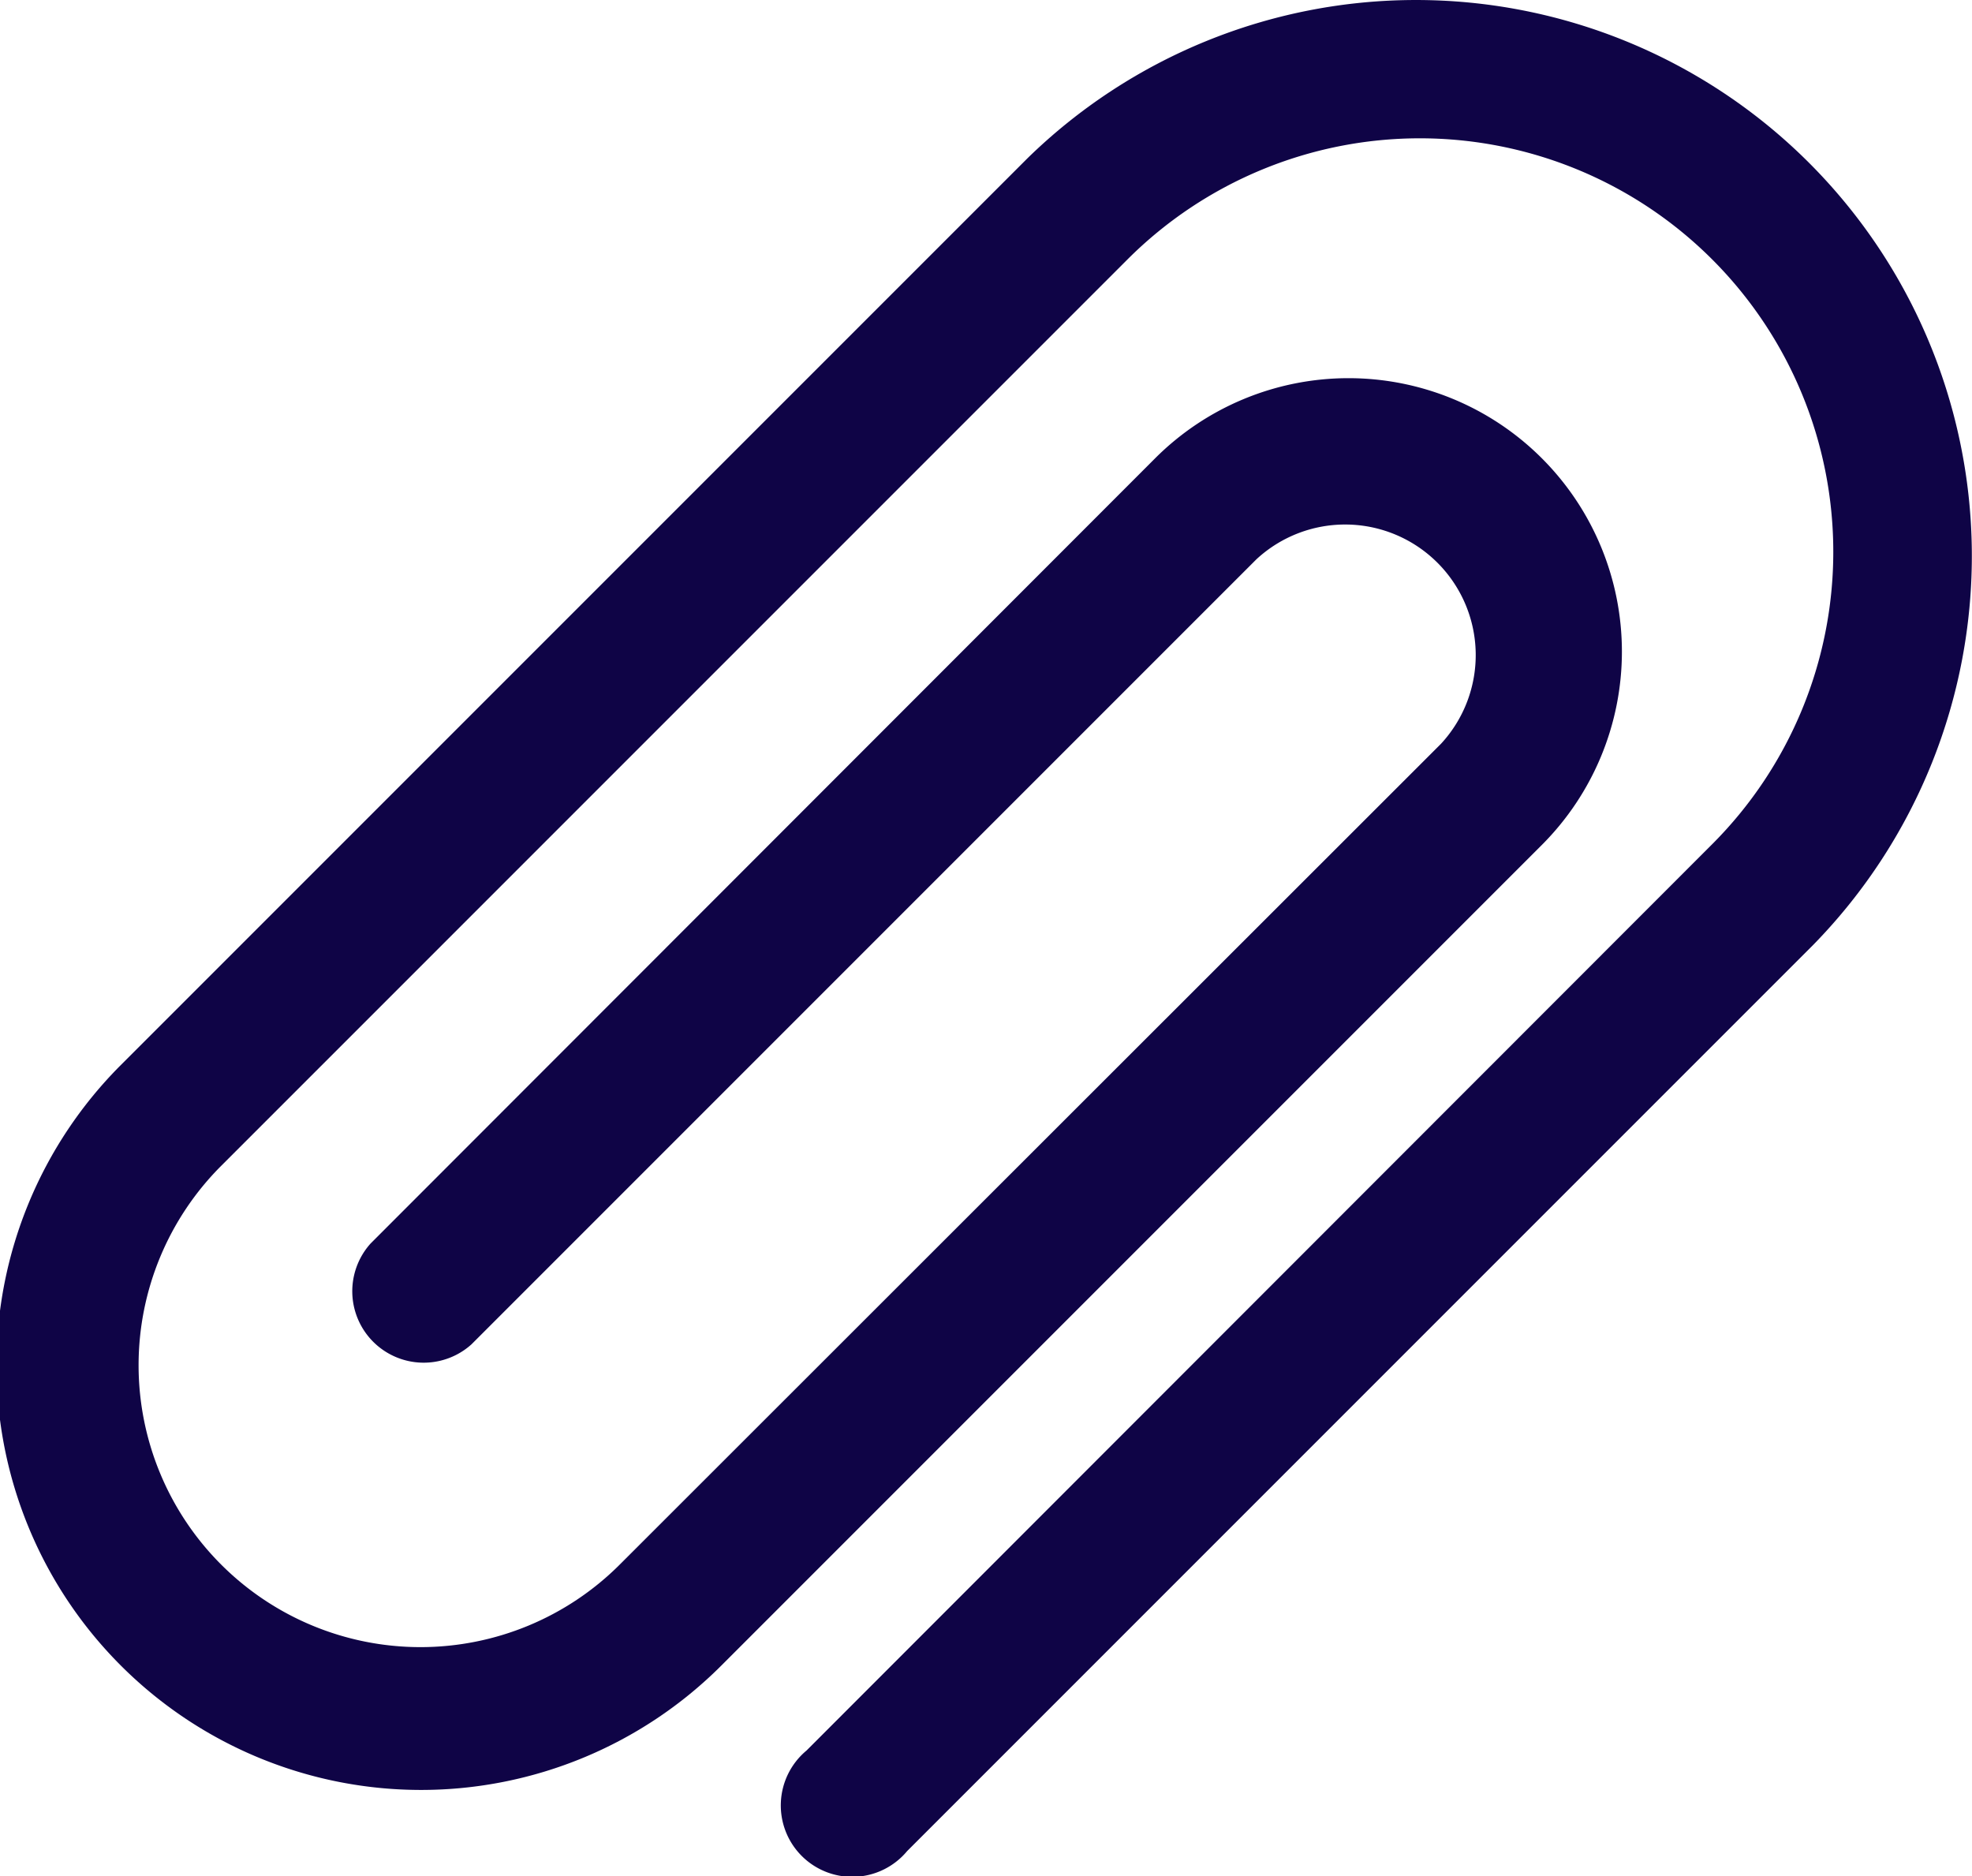 <svg xmlns="http://www.w3.org/2000/svg" width="14" height="13.318" viewBox="0 0 14 13.318">
  <defs>
    <style>
      .cls-1 {
        fill: #0f0446;
      }
    </style>
  </defs>
  <g id="paper-clip" transform="translate(0 -11.486)">
    <g id="Group_103" data-name="Group 103" transform="translate(0 11.486)">
      <path id="Path_57" data-name="Path 57" class="cls-1" d="M12.813,12.612a3.947,3.947,0,0,0-5.521,0L.858,19.046a3.014,3.014,0,0,0,4.263,4.263l5.826-5.826A1.939,1.939,0,1,0,8.2,14.74L2.631,20.313a.507.507,0,0,0,.716.716L8.92,15.456a.927.927,0,0,1,1.31,1.31L4.4,22.592a2,2,0,0,1-2.83-2.83l6.434-6.434a2.935,2.935,0,1,1,4.152,4.15L5.726,23.912a.507.507,0,1,0,.714.714l6.434-6.434A3.947,3.947,0,0,0,12.813,12.612Z" transform="translate(0 -11.486)"/>
    </g>
  </g>
</svg>
